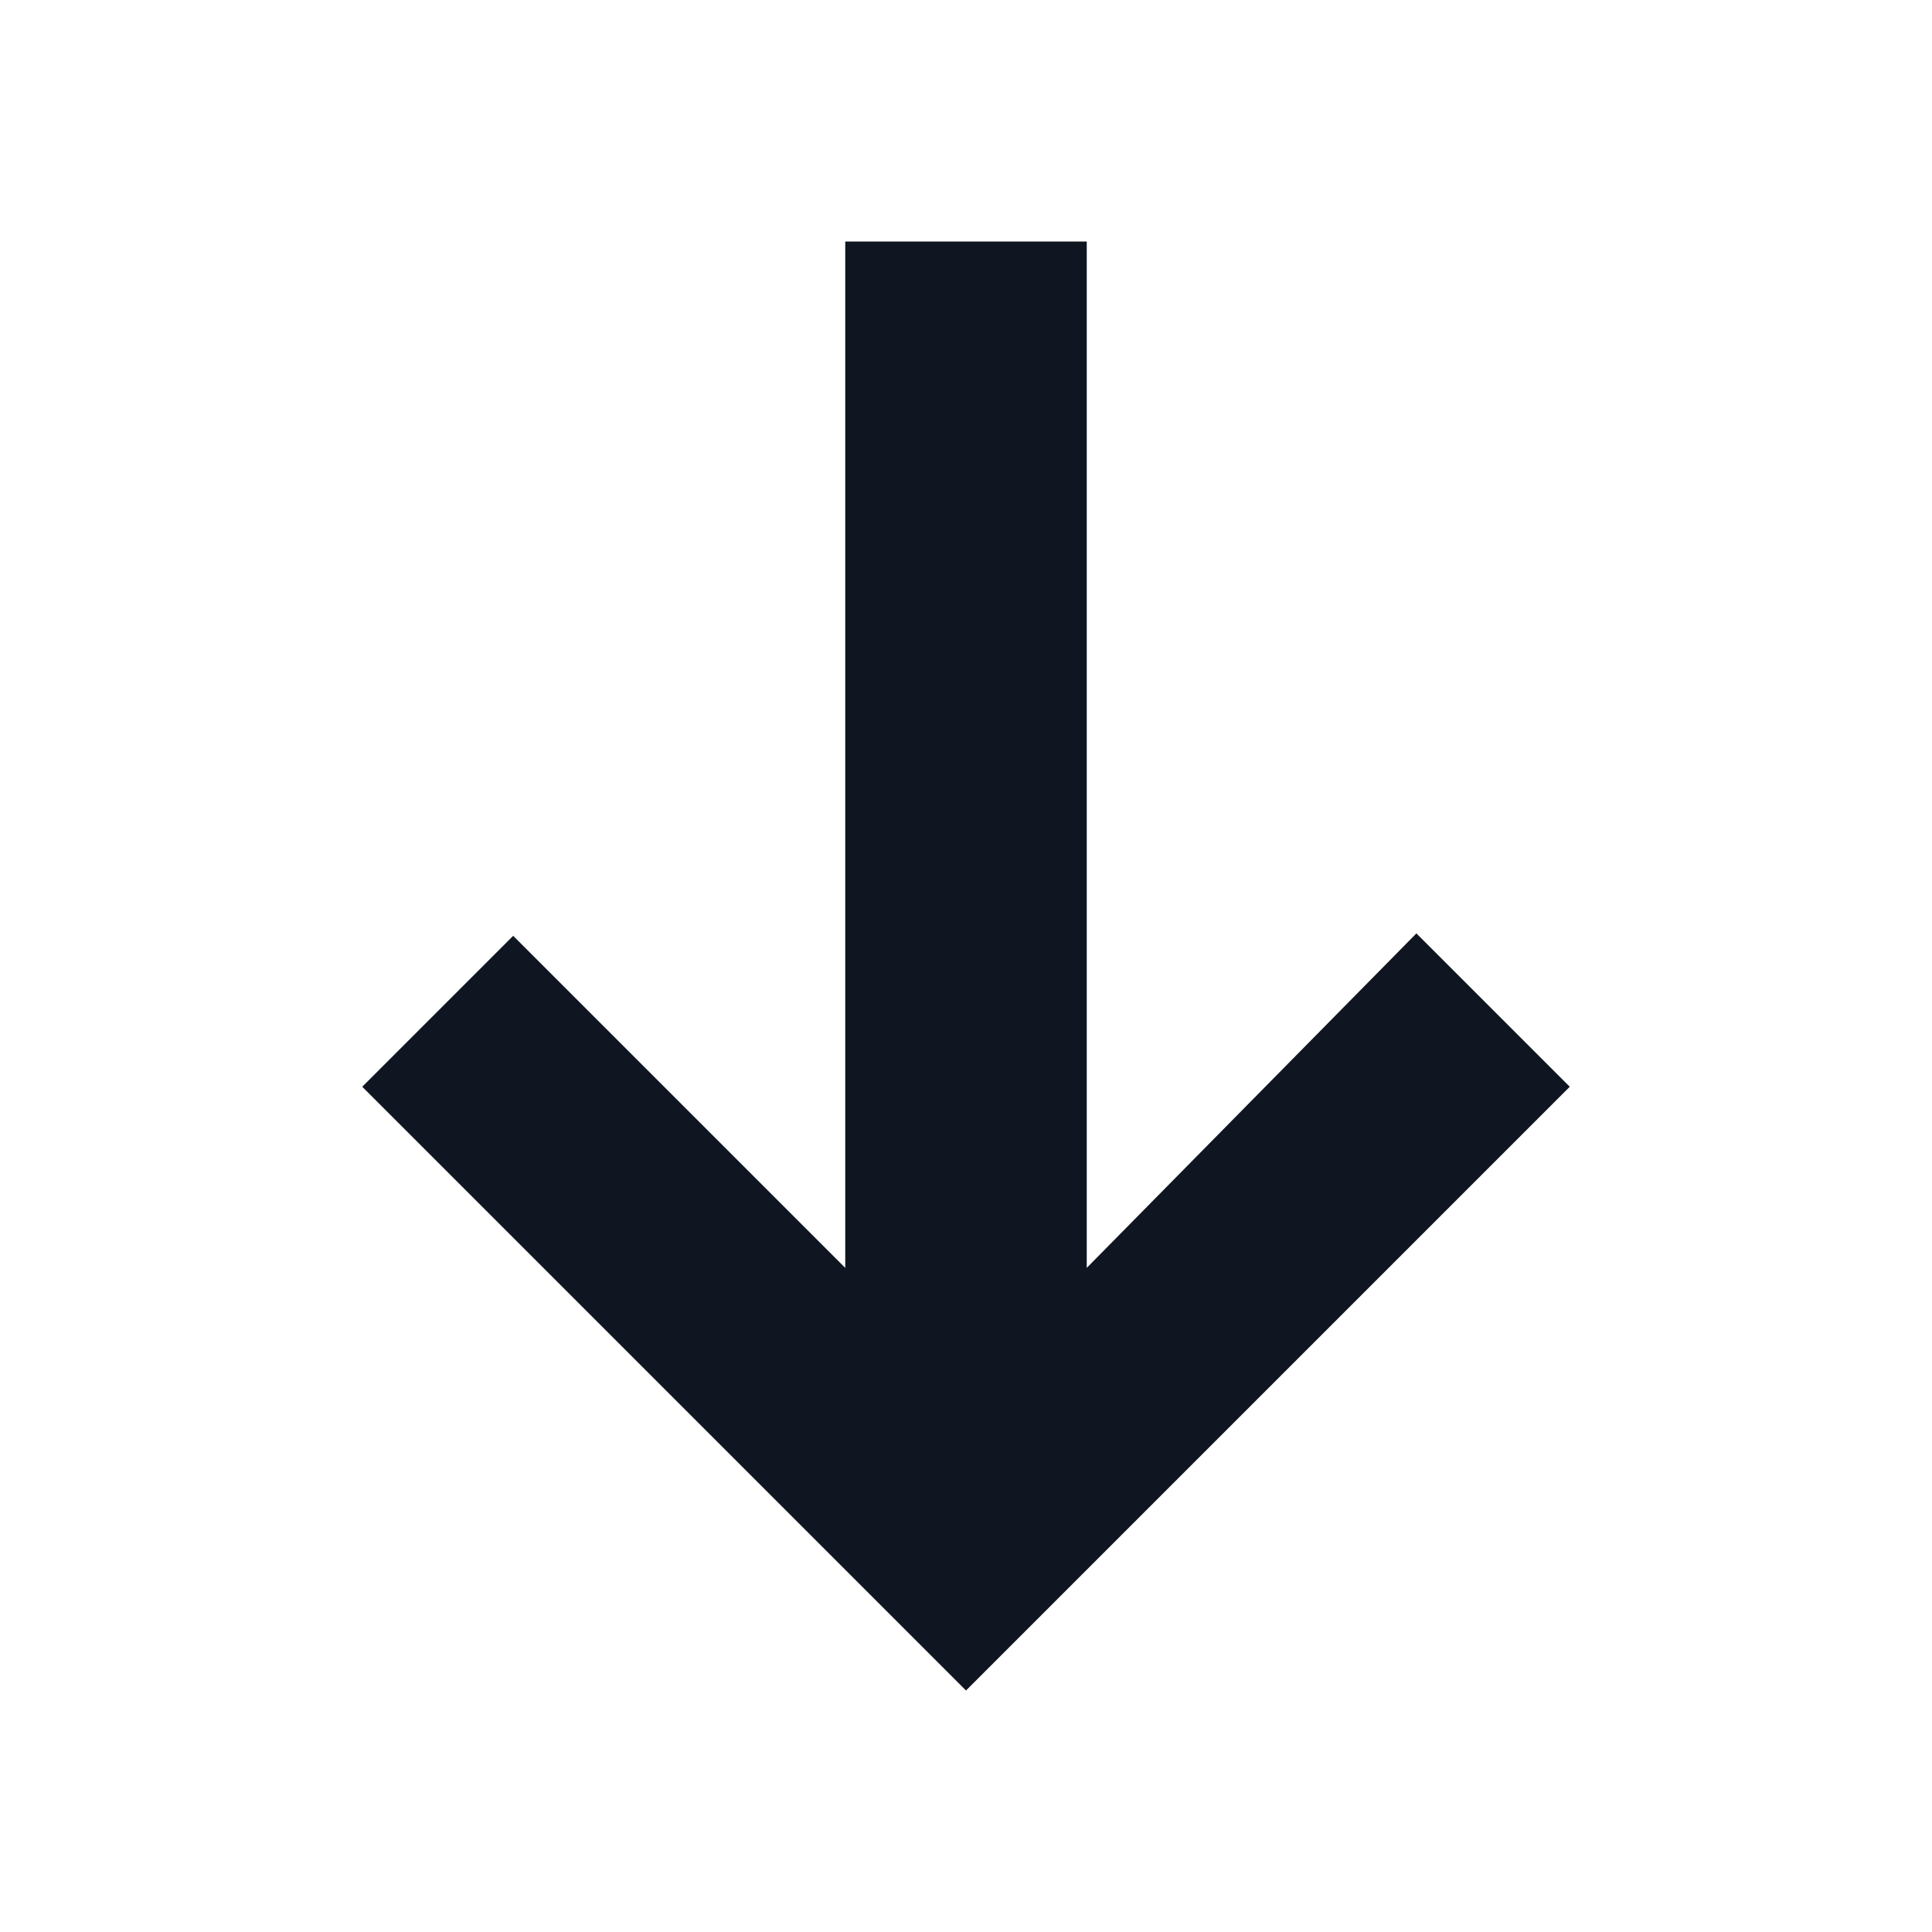 <svg width="16" height="16" viewBox="0 0 16 16" fill="none" xmlns="http://www.w3.org/2000/svg">
<path fill-rule="evenodd" clip-rule="evenodd" d="M7 2H9V10.5L11.73 7.73L13 9L8 14L3 9L4.25 7.75L7 10.5V2Z" fill="#0F1621"/>
</svg>
